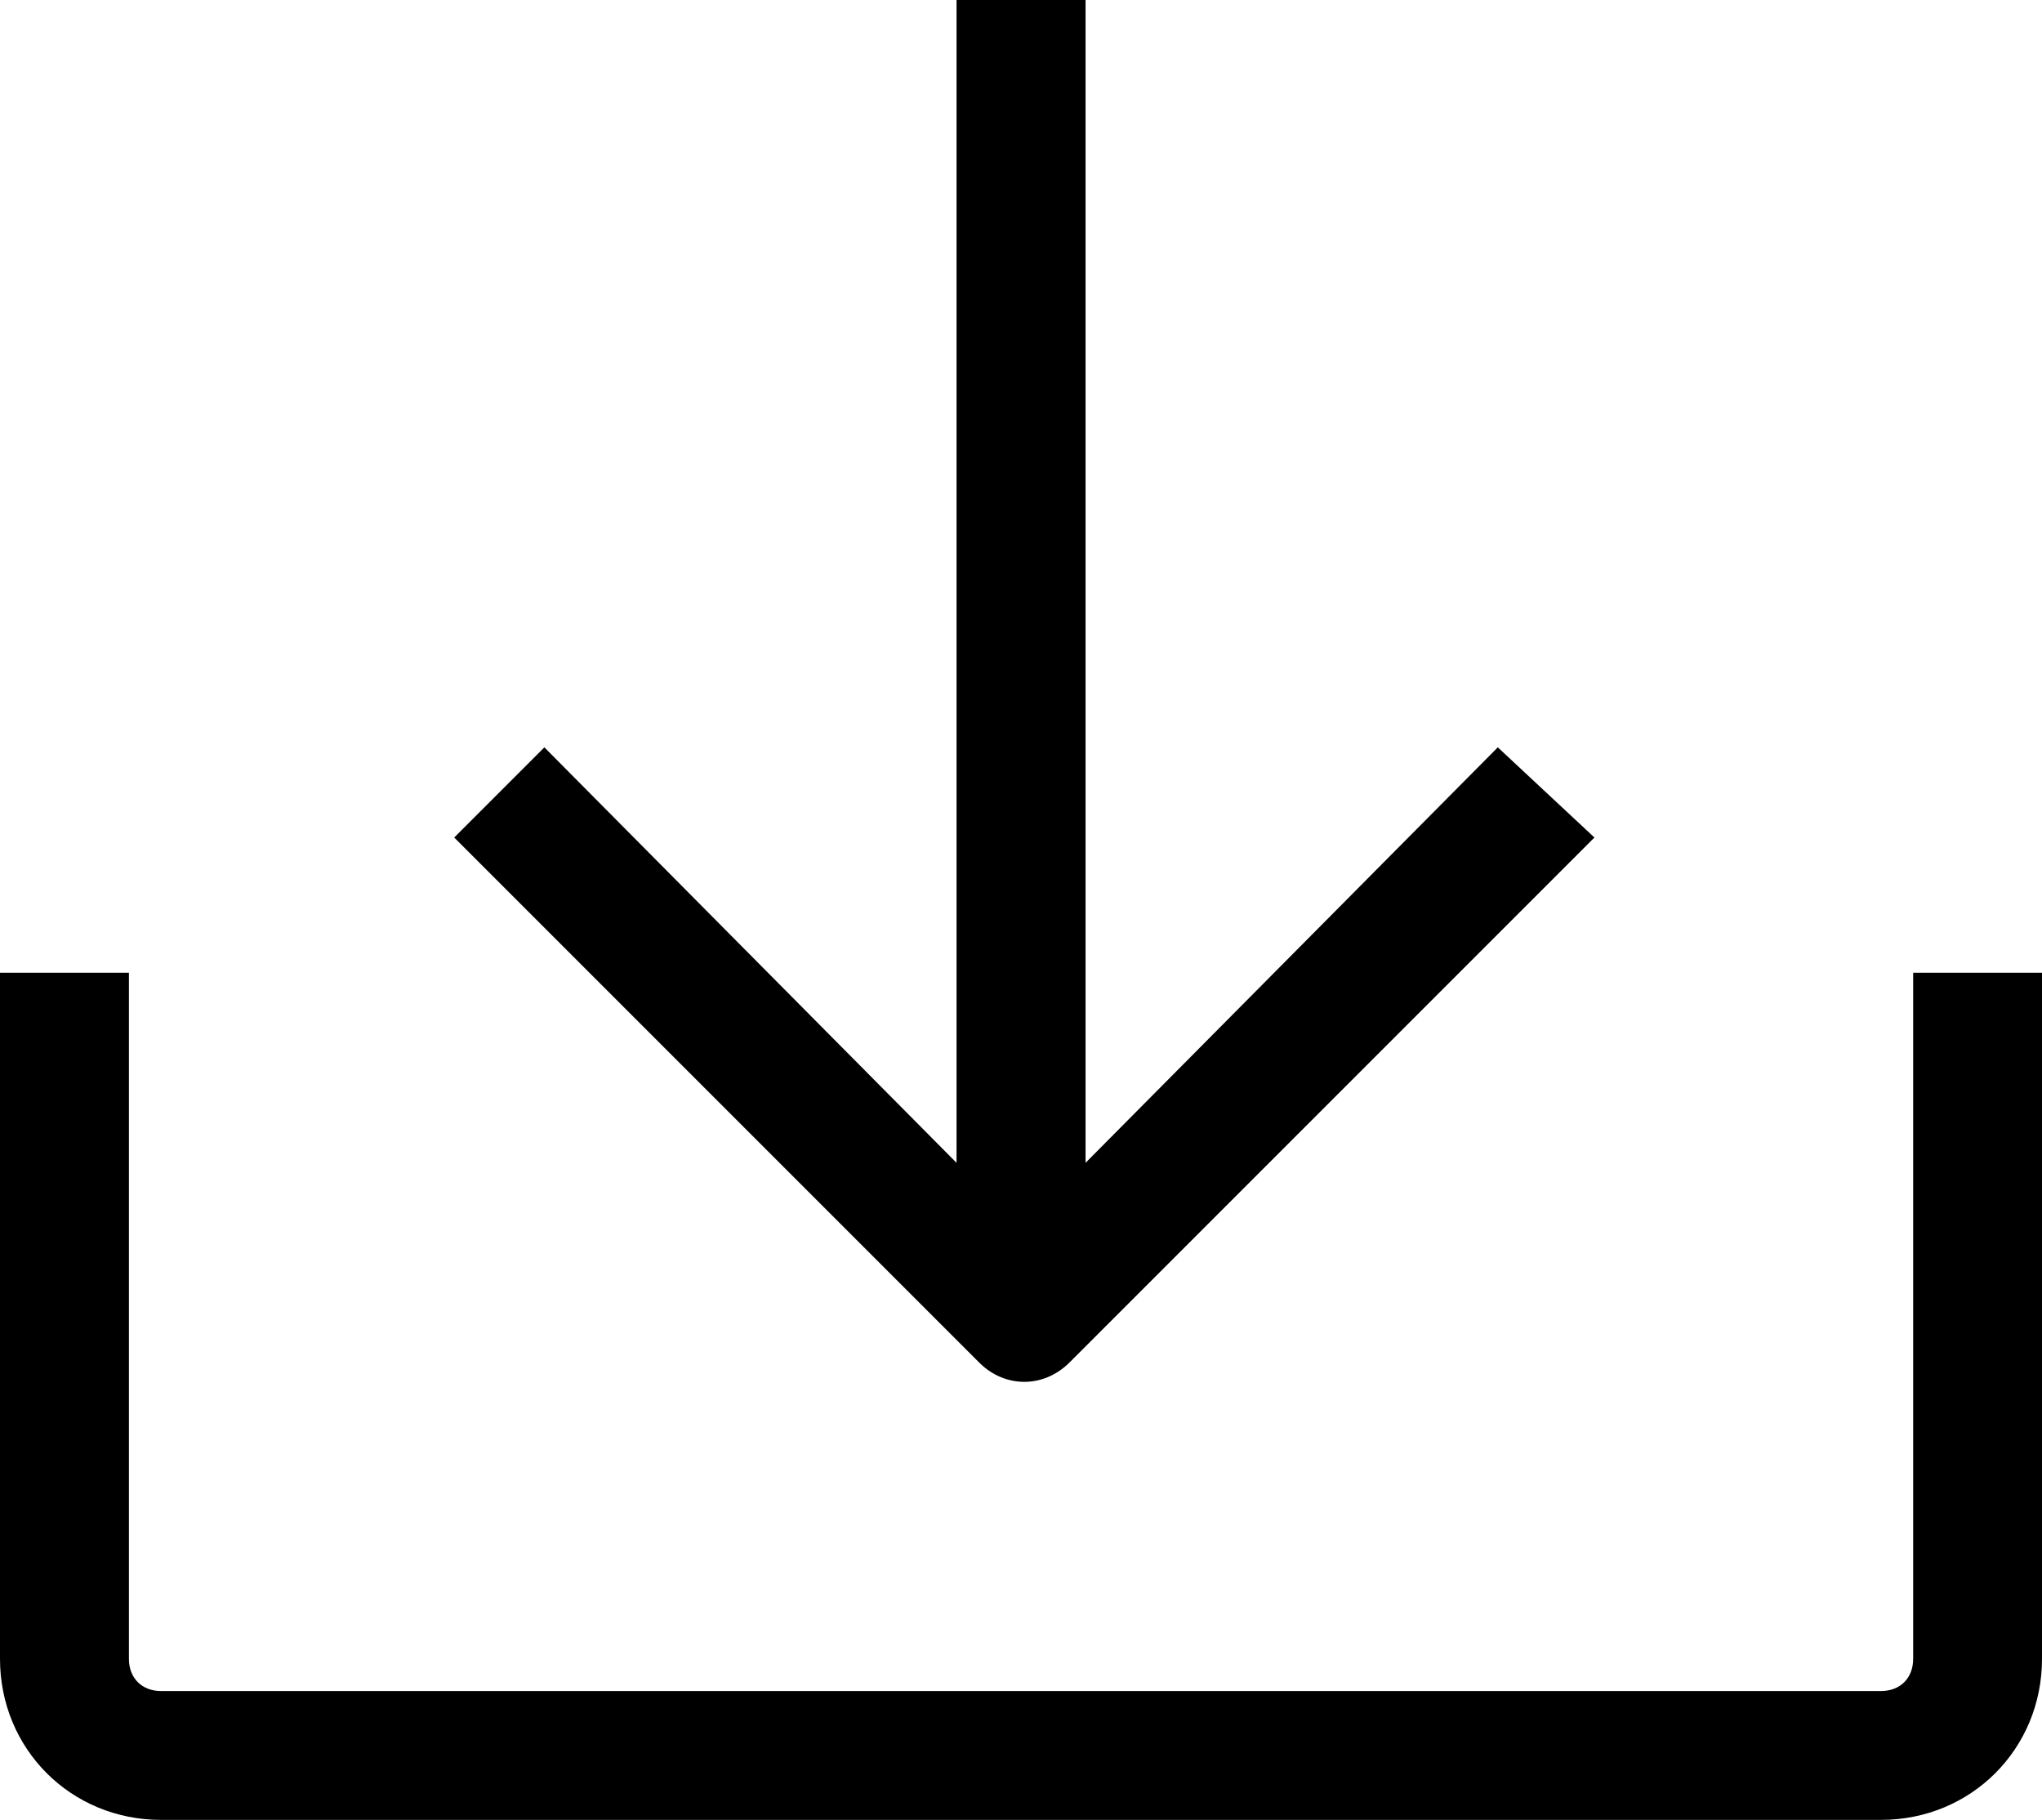 <?xml version="1.0" encoding="utf-8"?>
<!-- Generator: Adobe Illustrator 17.0.0, SVG Export Plug-In . SVG Version: 6.00 Build 0)  -->
<!DOCTYPE svg PUBLIC "-//W3C//DTD SVG 1.1//EN" "http://www.w3.org/Graphics/SVG/1.1/DTD/svg11.dtd">
<svg version="1.1" id="Слой_1" xmlns="http://www.w3.org/2000/svg" xmlns:xlink="http://www.w3.org/1999/xlink" x="0px" y="0px"
	 width="22.443px" height="20px" viewBox="-0.001 0 22.443 20" enable-background="new -0.001 0 22.443 20" xml:space="preserve">
<g>
	<path d="M10.512,0v12.779L5.982,8.213L4.991,9.204l5.77,5.77c0.142,0.142,0.319,0.212,0.496,0.212s0.354-0.071,0.496-0.212
		l5.77-5.77l-1.062-0.991l-4.531,4.566V0H10.512z"/>
	<path d="M-0.001,10.69v7.54c0,0.991,0.779,1.77,1.77,1.77h18.903c0.991,0,1.77-0.779,1.77-1.77v-7.54h-1.416v7.54
		c0,0.212-0.142,0.354-0.354,0.354H1.77c-0.212,0-0.354-0.142-0.354-0.354v-7.54H-0.001z"/>
</g>
</svg>
